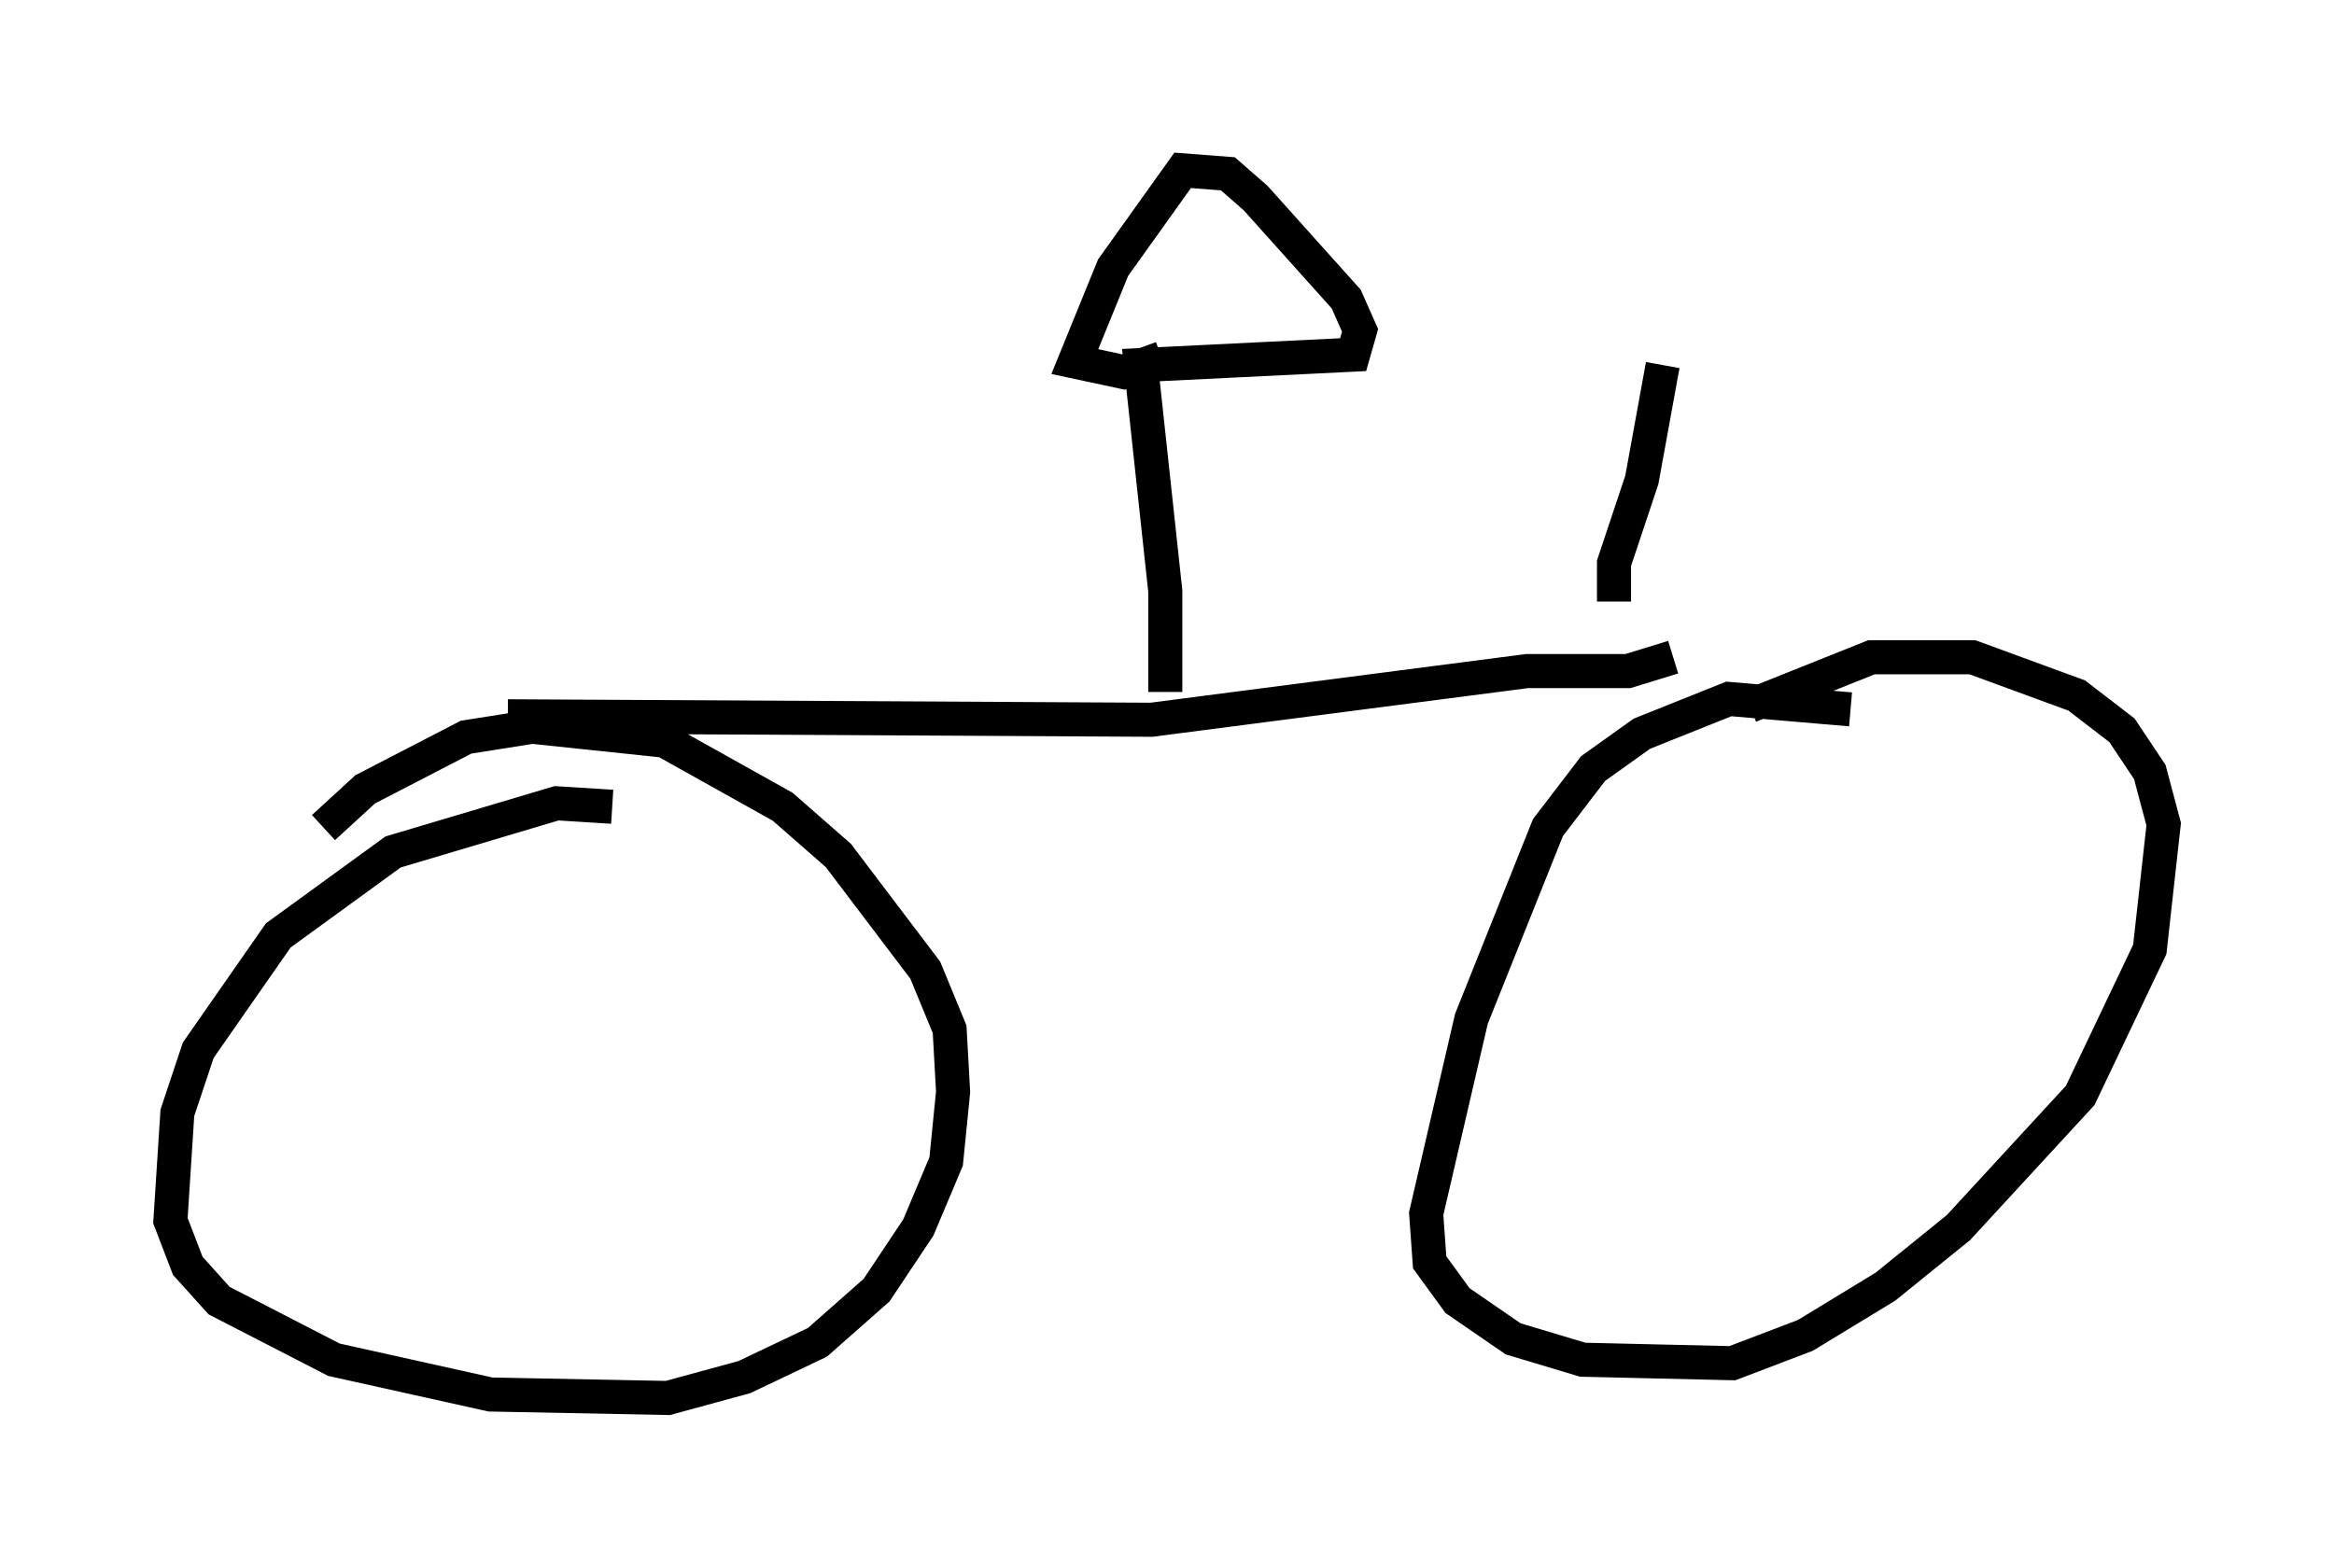<?xml version="1.0" encoding="utf-8" ?>
<svg baseProfile="full" height="46.036" version="1.1" width="68.494" xmlns="http://www.w3.org/2000/svg" xmlns:ev="http://www.w3.org/2001/xml-events" xmlns:xlink="http://www.w3.org/1999/xlink"><defs /><rect fill="white" height="46.036" width="68.494" x="0" y="0" /><path d="M57.063, 21.64 m-2.756, -0.817 l-3.573, -0.306 -2.552, 1.021 l-1.429, 1.021 -1.327, 1.735 l-2.246, 5.615 -1.327, 5.717 l0.102, 1.429 0.817, 1.123 l1.633, 1.123 2.042, 0.613 l4.39, 0.102 2.144, -0.817 l2.348, -1.429 2.144, -1.735 l3.573, -3.879 2.042, -4.288 l0.408, -3.675 -0.408, -1.531 l-0.817, -1.225 -1.327, -1.021 l-3.063, -1.123 -2.96, 0.0 l-3.573, 1.429 m-33.382, 2.96 l-1.633, -0.102 -4.798, 1.429 l-3.369, 2.45 -2.348, 3.369 l-0.613, 1.838 -0.204, 3.165 l0.51, 1.327 0.919, 1.021 l3.369, 1.735 4.594, 1.021 l5.206, 0.102 2.246, -0.613 l2.144, -1.021 1.735, -1.531 l1.225, -1.838 0.817, -1.94 l0.204, -2.042 -0.102, -1.838 l-0.715, -1.735 -2.552, -3.369 l-1.633, -1.429 -3.471, -1.94 l-3.879, -0.408 -1.94, 0.306 l-2.96, 1.531 -1.225, 1.123 m5.41, -3.267 l18.886, 0.102 11.025, -1.429 l2.96, 0.0 1.327, -0.408 m-14.904, 1.021 l0.0, -2.96 -0.715, -6.635 l6.227, -0.306 0.204, -0.715 l-0.408, -0.919 -2.654, -2.96 l-0.817, -0.715 -1.327, -0.102 l-2.042, 2.858 -1.123, 2.756 l1.429, 0.306 1.123, -0.408 m13.271, 7.146 l0.0, -1.123 0.817, -2.45 l0.613, -3.369 " fill="none" stroke="black" stroke-width="1" /></svg>